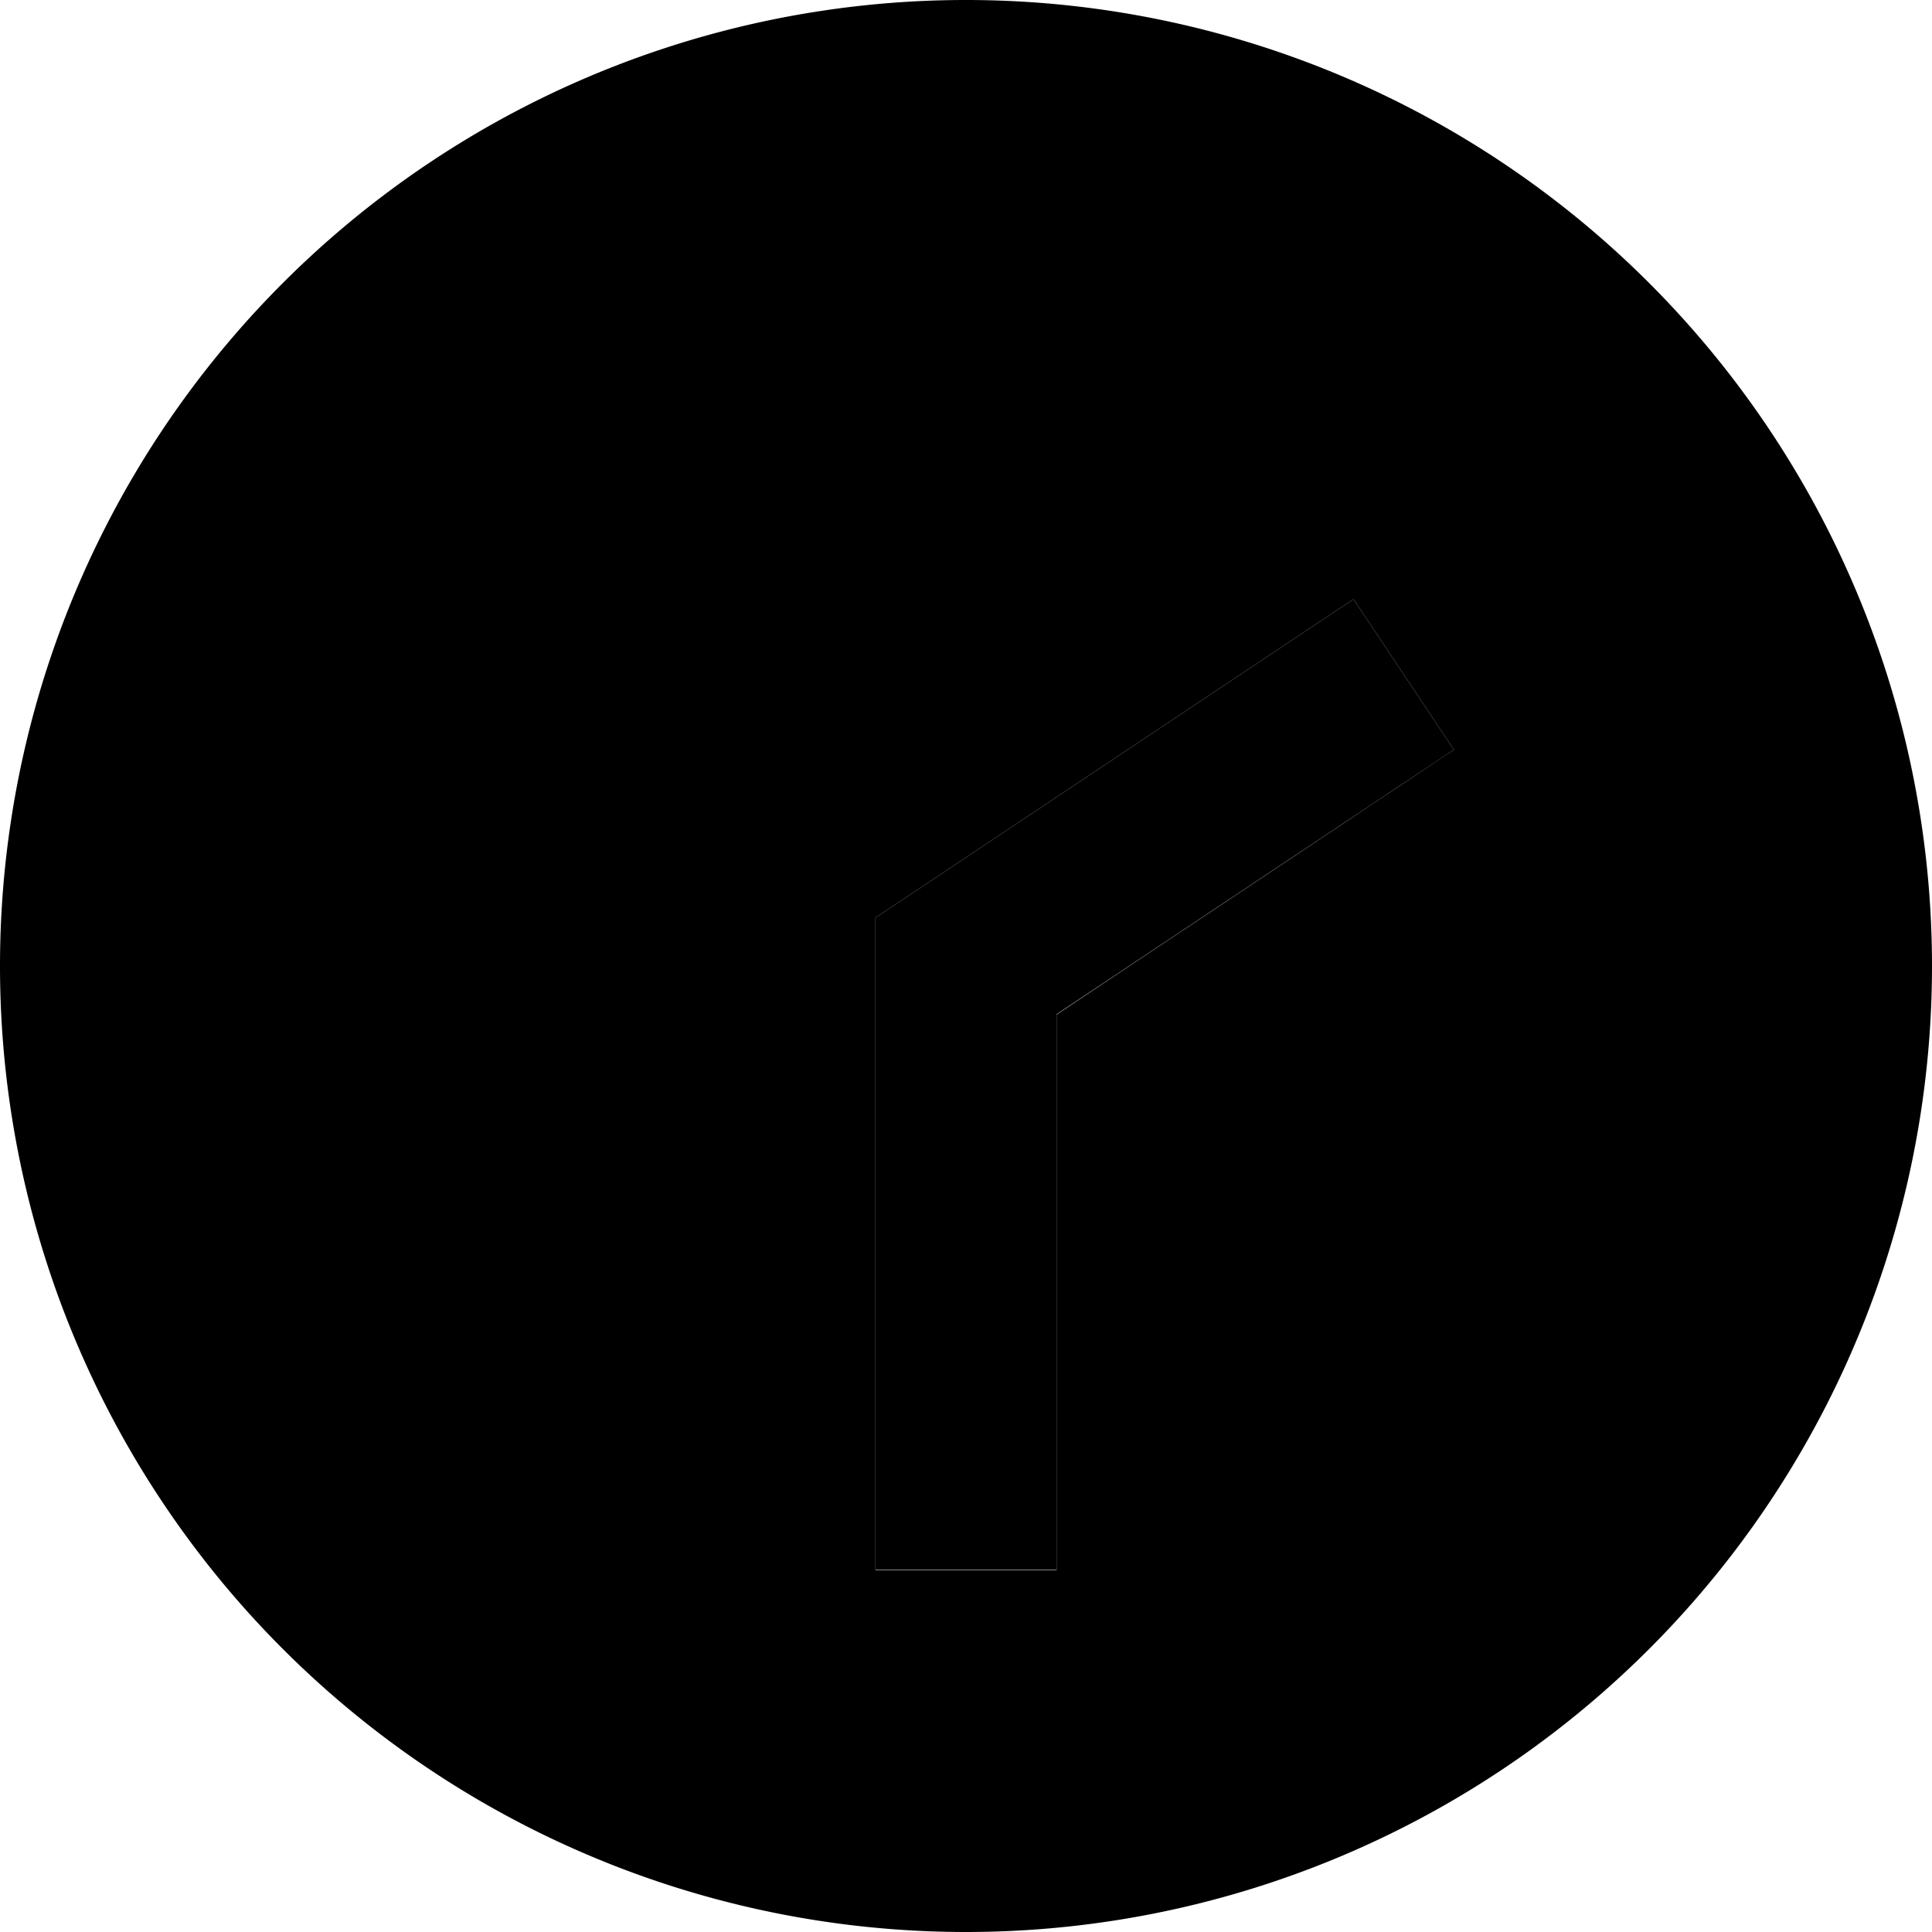 <svg xmlns="http://www.w3.org/2000/svg" width="24" height="24" viewBox="0 0 512 512"><path class="pr-icon-duotone-secondary" d="M0 256a256 256 0 1 0 512 0A256 256 0 1 0 0 256zm232-12.8l10.7-7.1 96-64 20-13.3 26.6 39.9c-6.7 4.4-13.3 8.9-20 13.3c-28.4 19-56.9 37.9-85.3 56.9c0 41.1 0 82.1 0 123.2c0 8 0 16 0 24l-48 0c0-8 0-16 0-24c0-45.3 0-90.7 0-136c0-4.3 0-8.6 0-12.8z"/><path class="pr-icon-duotone-primary" d="M232 416l0-24 0-136 0-12.8 10.7-7.1 96-64 20-13.3 26.6 39.9-20 13.3L280 268.8 280 392l0 24-48 0z"/></svg>